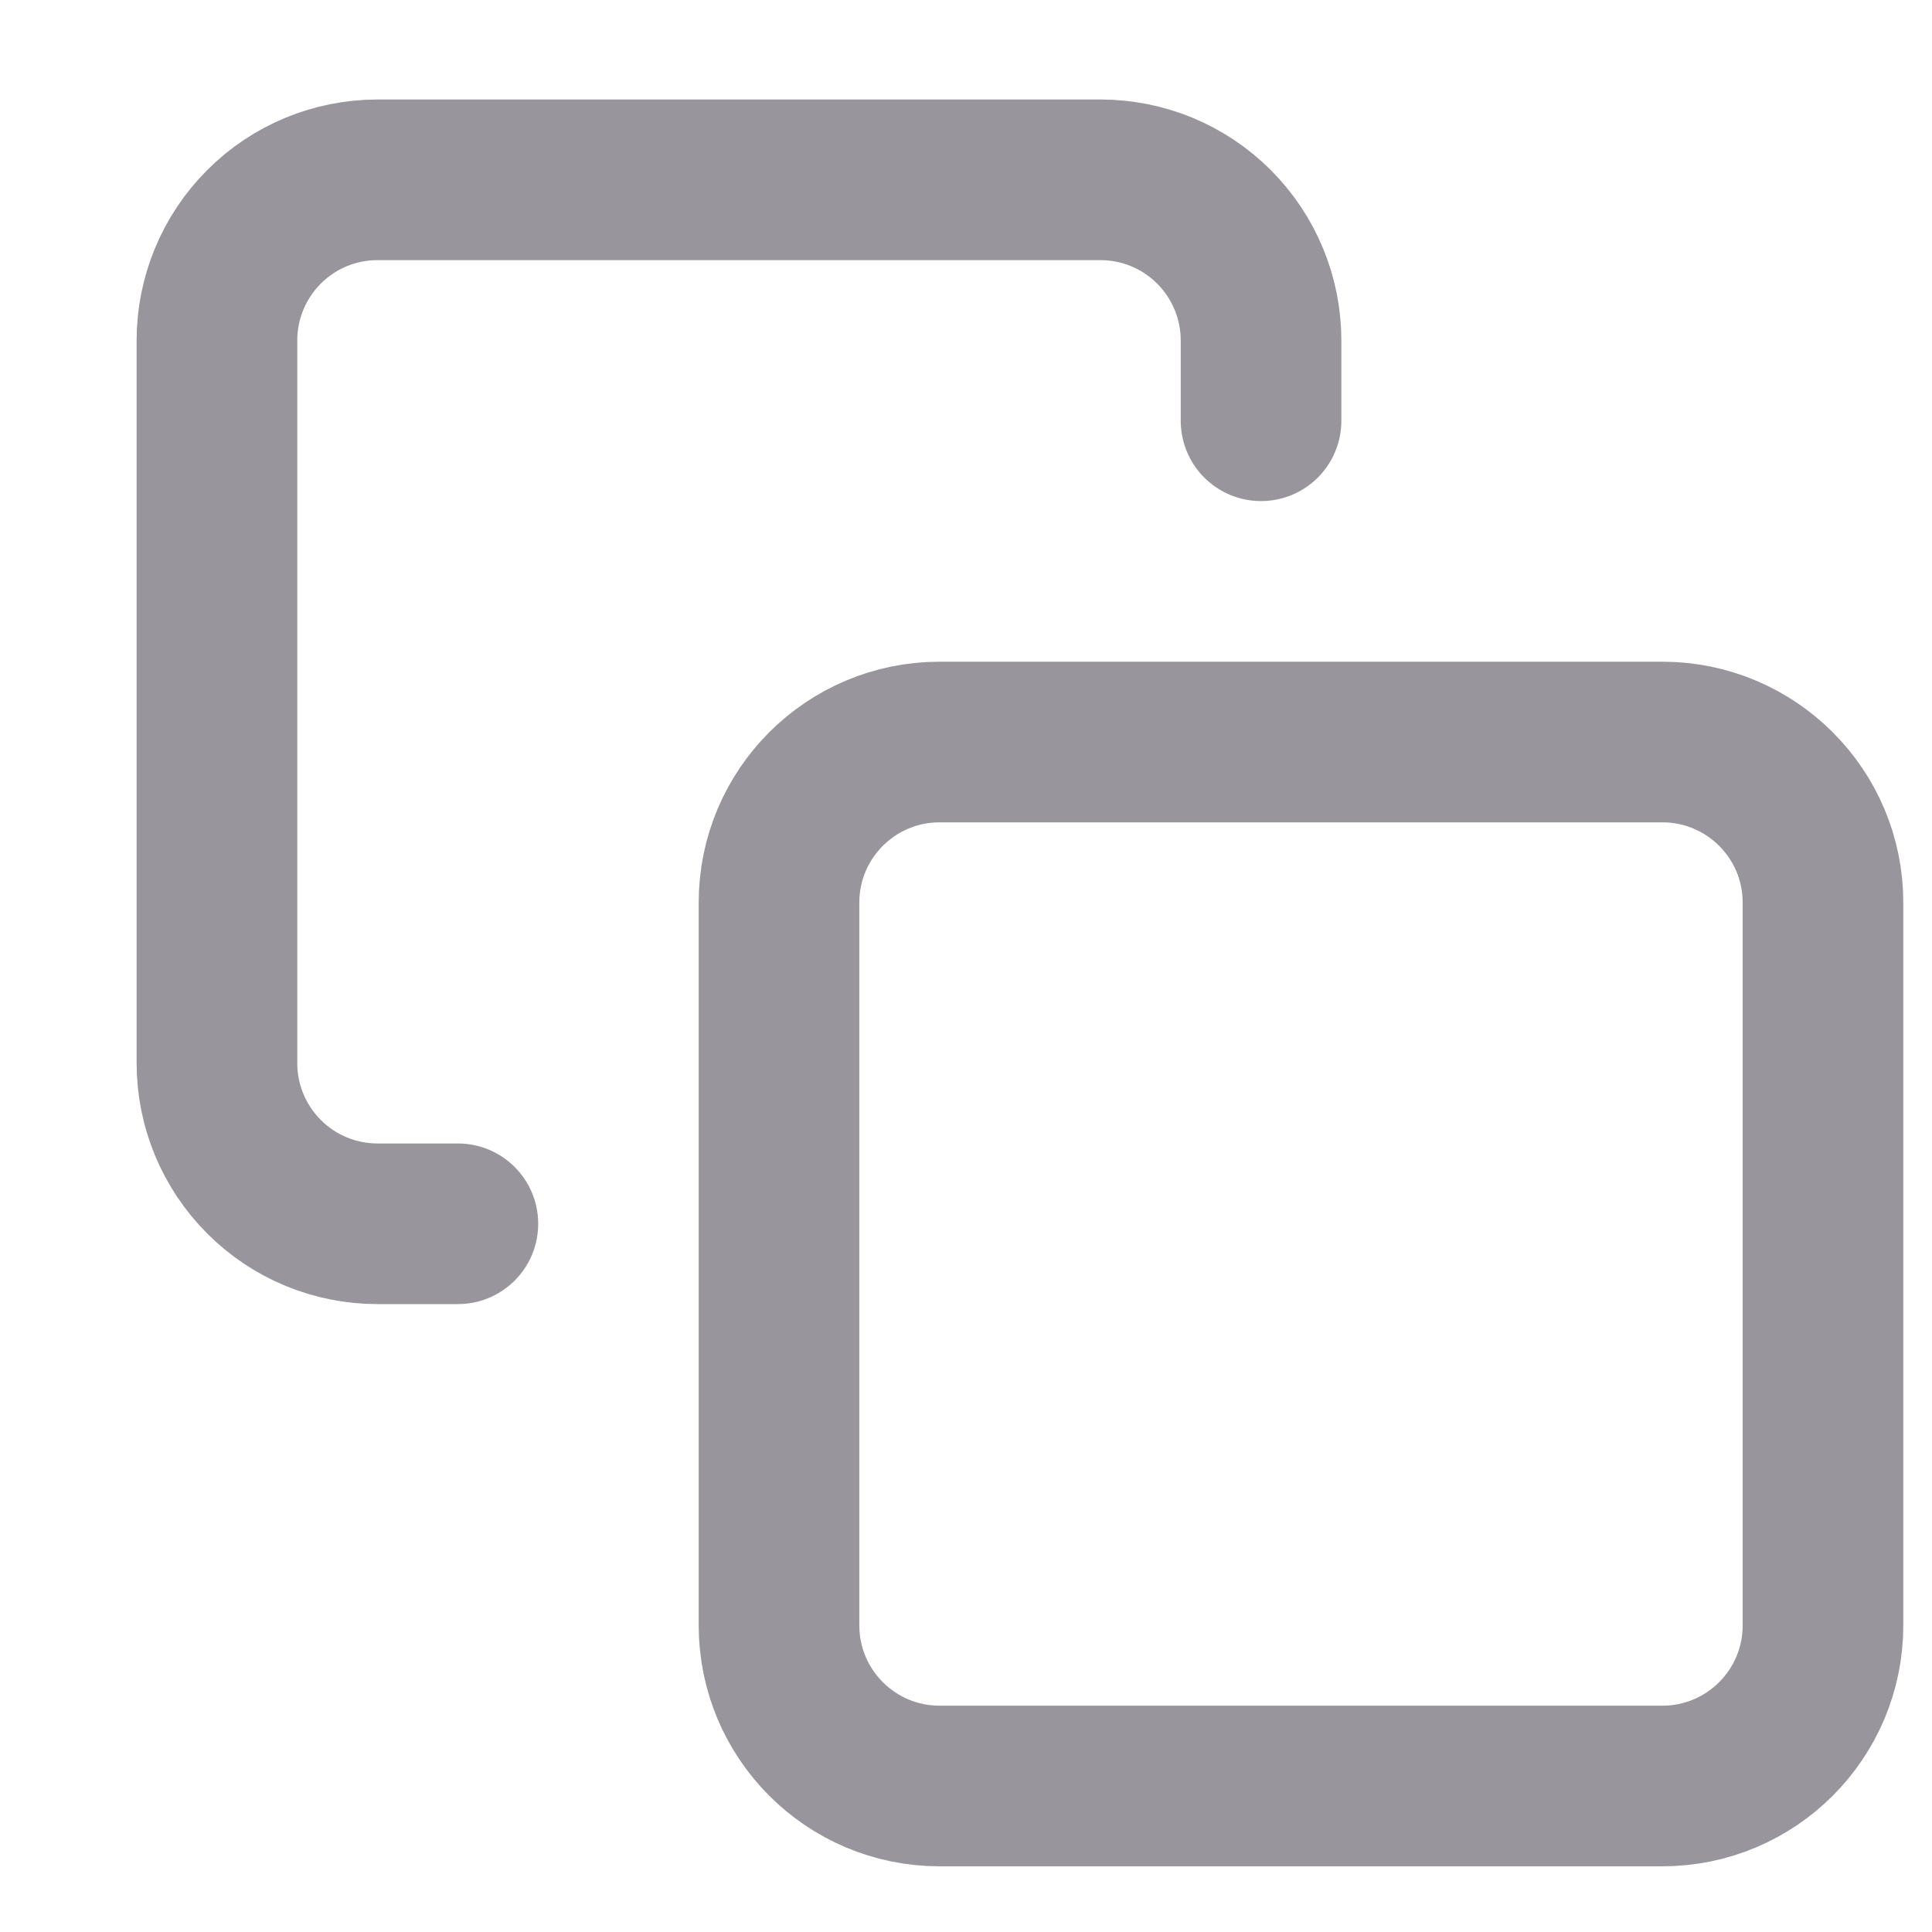 <svg width="14" height="14" viewBox="0 0 14 14" fill="none" xmlns="http://www.w3.org/2000/svg">
<path d="M12.046 5.377H6.808C6.166 5.377 5.645 5.898 5.645 6.54V11.778C5.645 12.421 6.166 12.942 6.808 12.942H12.046C12.689 12.942 13.21 12.421 13.21 11.778V6.54C13.21 5.898 12.689 5.377 12.046 5.377Z" stroke="#99959c" stroke-width="1.164" stroke-linecap="round" stroke-linejoin="round"/>
<path d="M3.318 8.868H2.736C2.427 8.868 2.131 8.746 1.913 8.527C1.695 8.309 1.572 8.013 1.572 7.704V2.467C1.572 2.158 1.695 1.862 1.913 1.644C2.131 1.425 2.427 1.303 2.736 1.303H7.974C8.282 1.303 8.579 1.425 8.797 1.644C9.015 1.862 9.138 2.158 9.138 2.467V3.049" stroke="#99959c" stroke-width="1.164" stroke-linecap="round" stroke-linejoin="round"/>
</svg>
